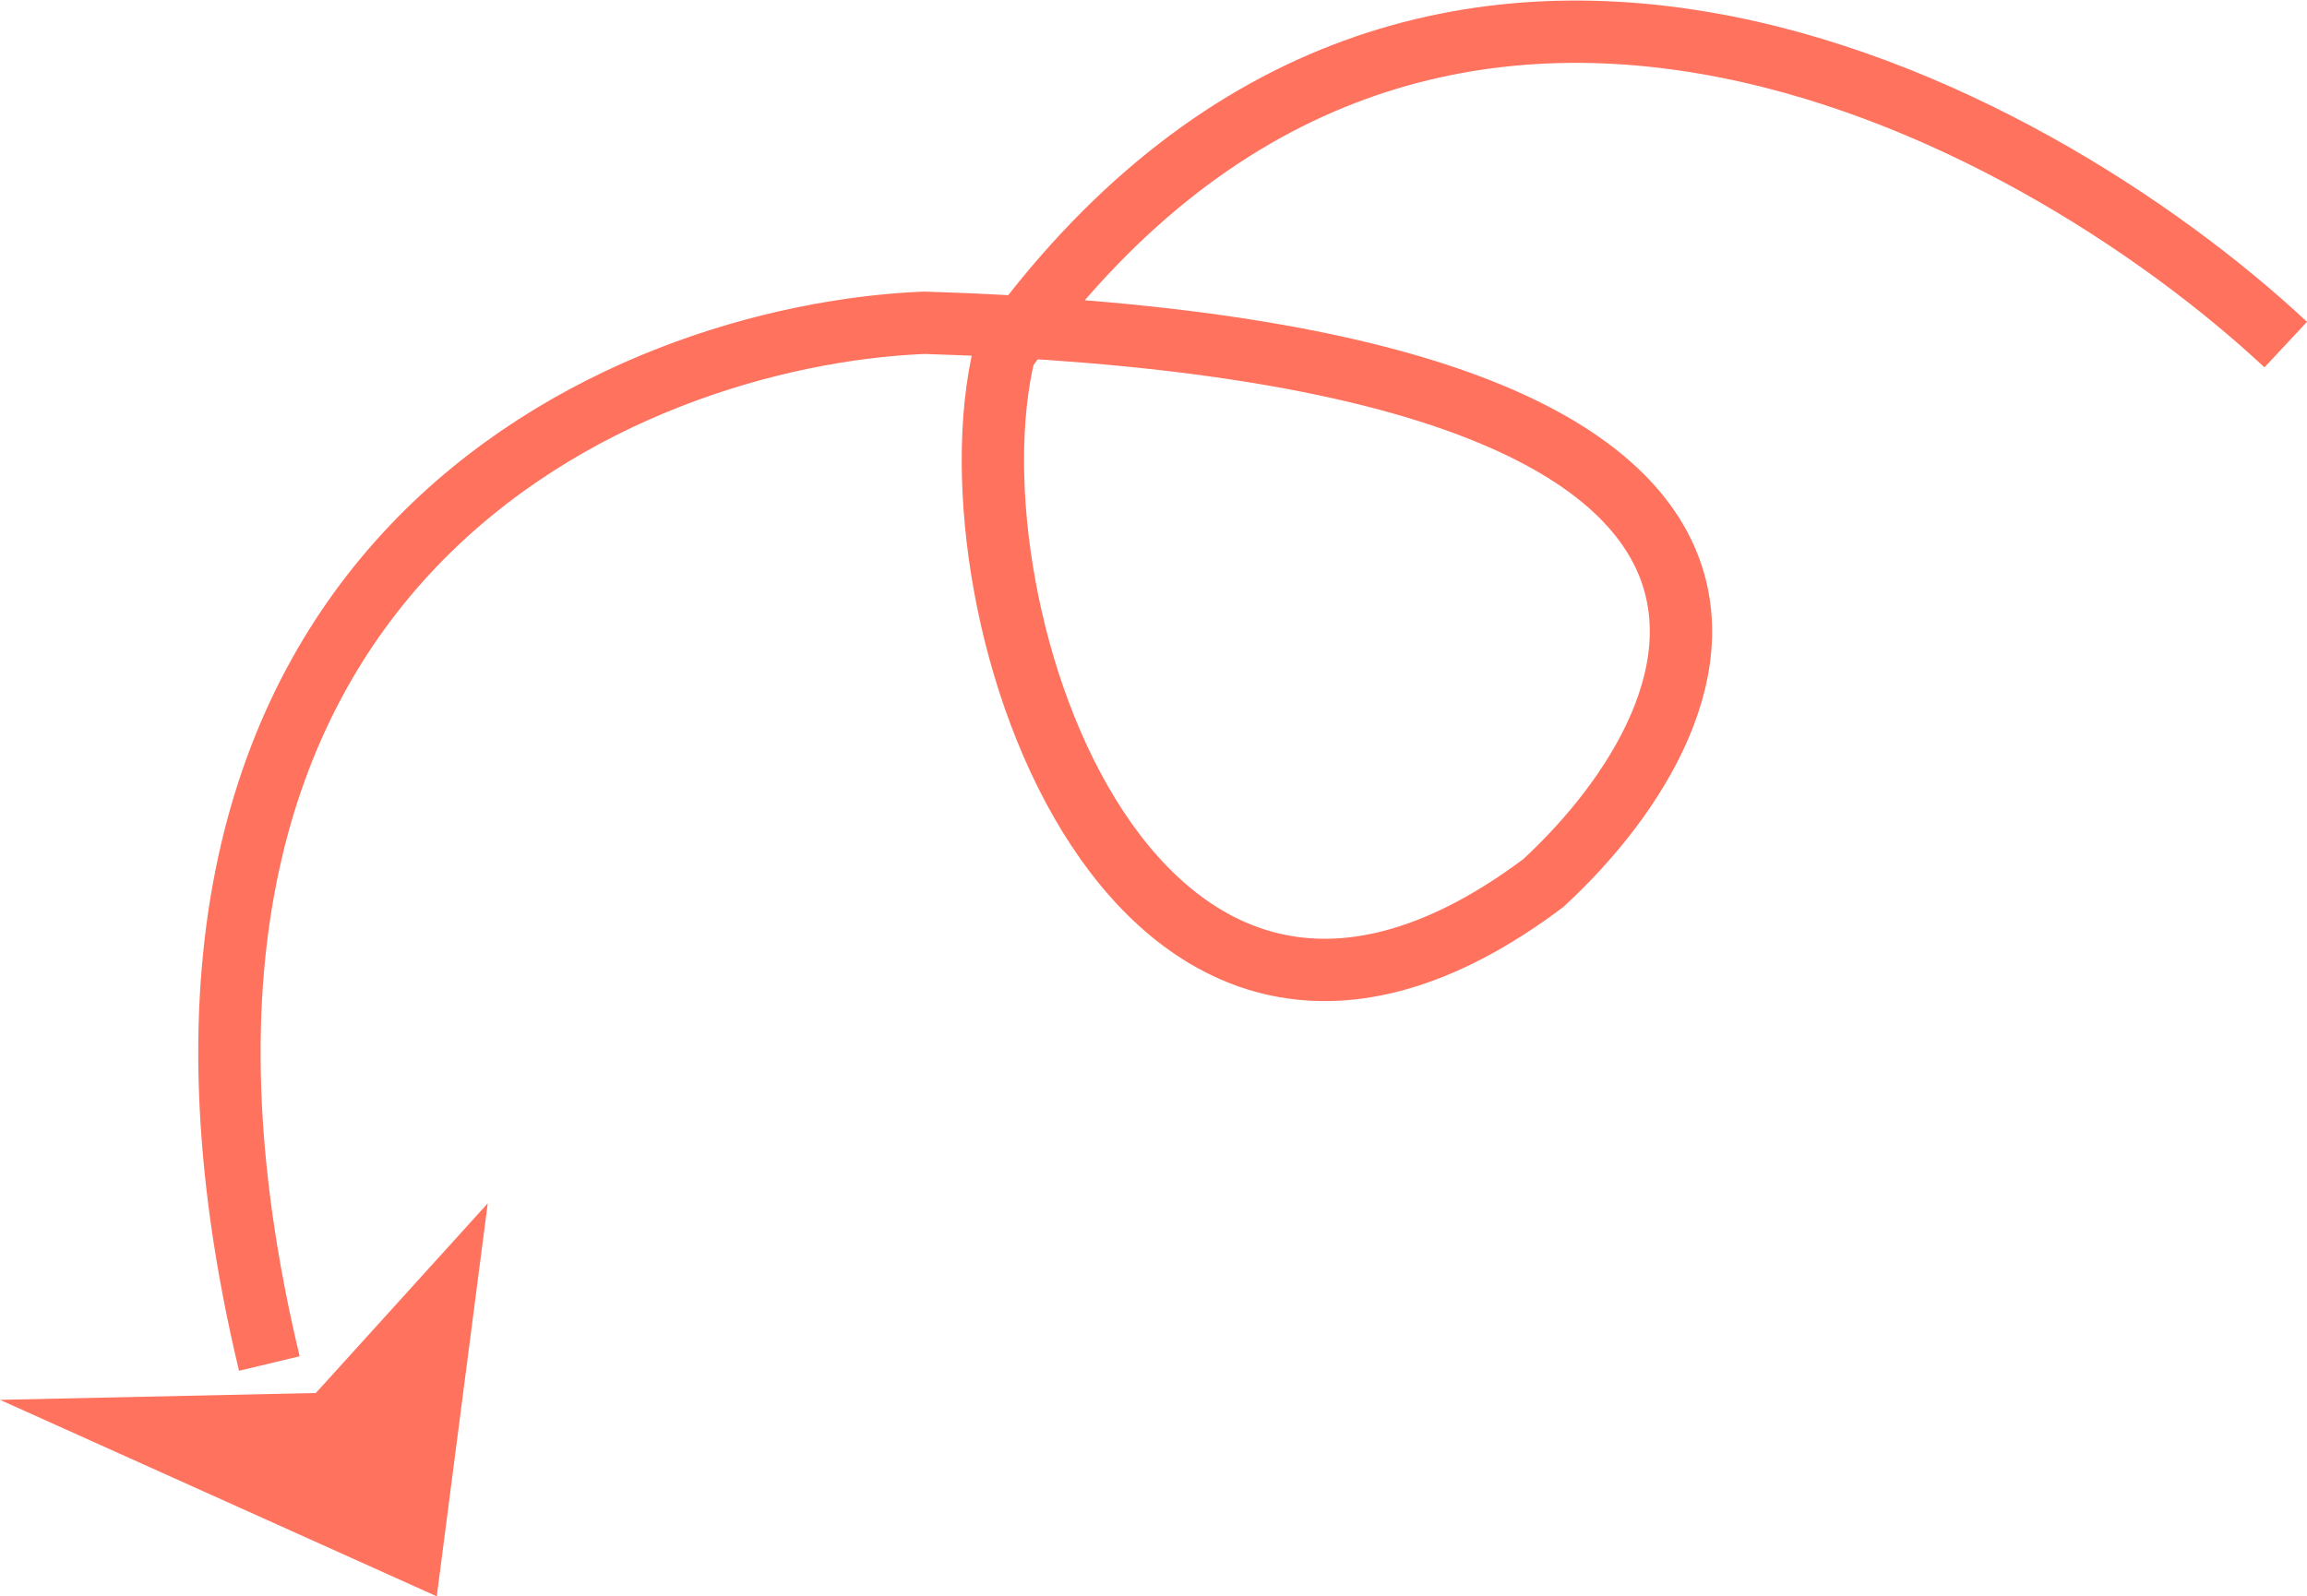 <svg xmlns="http://www.w3.org/2000/svg" width="111.023" height="76.844" viewBox="0 0 111.023 76.844">
  <g id="Group_14" data-name="Group 14" transform="translate(-0.5 0.275)">
    <path id="Path_24858" data-name="Path 24858" d="M107.338,16.313C95.077,4.87,65.58-11.081,45.682,16.664,42.646,29.042,51.988,56.95,71.605,42.237c9.108-8.408,15.9-25.573-29.777-26.975-14.363.584-40.777,11.42-31.529,50.1" transform="translate(3.162 0)" fill="none" stroke="#ff725e" stroke-width="3"/>
    <path id="Path_24859" data-name="Path 24859" d="M21.519,60.417.5,50.959l15.2-.329,8.272-9.13Z" transform="translate(0 16.151)" fill="#ff725e"/>
  </g>
</svg>
